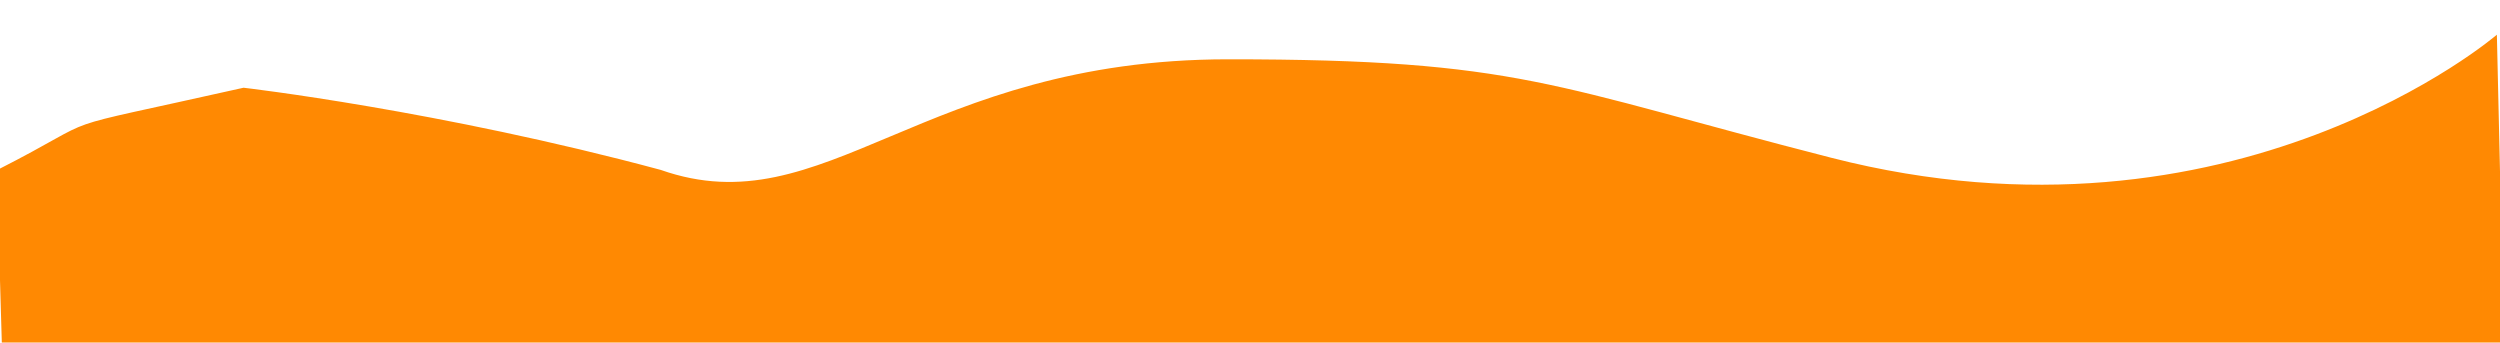 <?xml version="1.0" encoding="UTF-8" standalone="no"?>
<svg
   xmlns:dc="http://purl.org/dc/elements/1.1/"
   xmlns:cc="http://creativecommons.org/ns#"
   xmlns:rdf="http://www.w3.org/1999/02/22-rdf-syntax-ns#"
   xmlns:svg="http://www.w3.org/2000/svg"
   xmlns="http://www.w3.org/2000/svg"
   xmlns:sodipodi="http://sodipodi.sourceforge.net/DTD/sodipodi-0.dtd"
   xmlns:inkscape="http://www.inkscape.org/namespaces/inkscape"
   width="1302.071"
   height="178.405"
   viewBox="0 0 1302.071 178.405"
   version="1.1"
   id="svg767"
   sodipodi:docname="background-midias2.svg"
   inkscape:version="0.92.5 (2060ec1f9f, 2020-04-08)">
  <sodipodi:namedview
     pagecolor="#ffffff"
     bordercolor="#666666"
     borderopacity="1"
     objecttolerance="10"
     gridtolerance="10"
     guidetolerance="10"
     inkscape:pageopacity="0"
     inkscape:pageshadow="2"
     inkscape:window-width="1366"
     inkscape:window-height="718"
     id="namedview769"
     showgrid="false"
     inkscape:zoom="0.76467072"
     inkscape:cx="593.96383"
     inkscape:cy="73.671131"
     inkscape:window-x="0"
     inkscape:window-y="0"
     inkscape:window-maximized="1"
     inkscape:current-layer="Grupo_3667" />
  <defs
     id="defs754">
    <clipPath
       id="clip-path">
      <rect
         id="Retângulo_2920"
         data-name="Retângulo 2920"
         width="1289.827"
         height="289"
         x="0"
         y="0"
         style="fill:none" />
    </clipPath>
  </defs>
  <g
     id="Grupo_3667"
     data-name="Grupo 3667"
     transform="translate(6.863,-3609.097)">
    <path
       id="That_s_enough_"
       data-name="That's enough!"
       d="m -8.532,3697.756 2.615,89.746 c 0,0 84.451,4.646 258.538,2.097 174.086,-2.549 238.837,-0.694 449.451,-1.371 210.613,-0.678 162.29,1.702 386.529,0.51 224.239,-1.192 206.607,-1.235 206.607,-1.235 l 0.6,-62.873 -2.227,-97.464 c 0,0 -136.856,117.813 -346.587,64.118 -146.256,-37.444 -162,-51.317 -314.136,-51.301 -160.002,0.017 -210.149,87.676 -295.604,57.602 -115.26,-31.024 -217.265,-42.794 -217.265,-42.794 -108.552,24.373 -67.808,12.078 -128.521,42.965 z"
       inkscape:connector-curvature="0"
       style="fill:#ff8902;stroke-width:1"
       sodipodi:nodetypes="ccssscccssccc" />
    <g
       id="Grupo_3444"
       data-name="Grupo 3444"
       transform="matrix(1,0,0,-1.067,-6.863,3747.539)"
       style="stroke-width:0.968">
      <g
         id="Camada_2-2"
         data-name="Camada 2"
         transform="translate(0,24.545)"
         style="stroke-width:0.968">
        <g
           id="OBJECTS-2"
           data-name="OBJECTS"
           style="stroke-width:0.957"
           transform="scale(1.023,1)" />
      </g>
    </g>
  </g>
  <path
     style="fill:none"
     d="M 0,0 H 1302.071 V 178.405 H 0.946 V 0 Z"
     id="path773"
     inkscape:connector-curvature="0" />
</svg>
